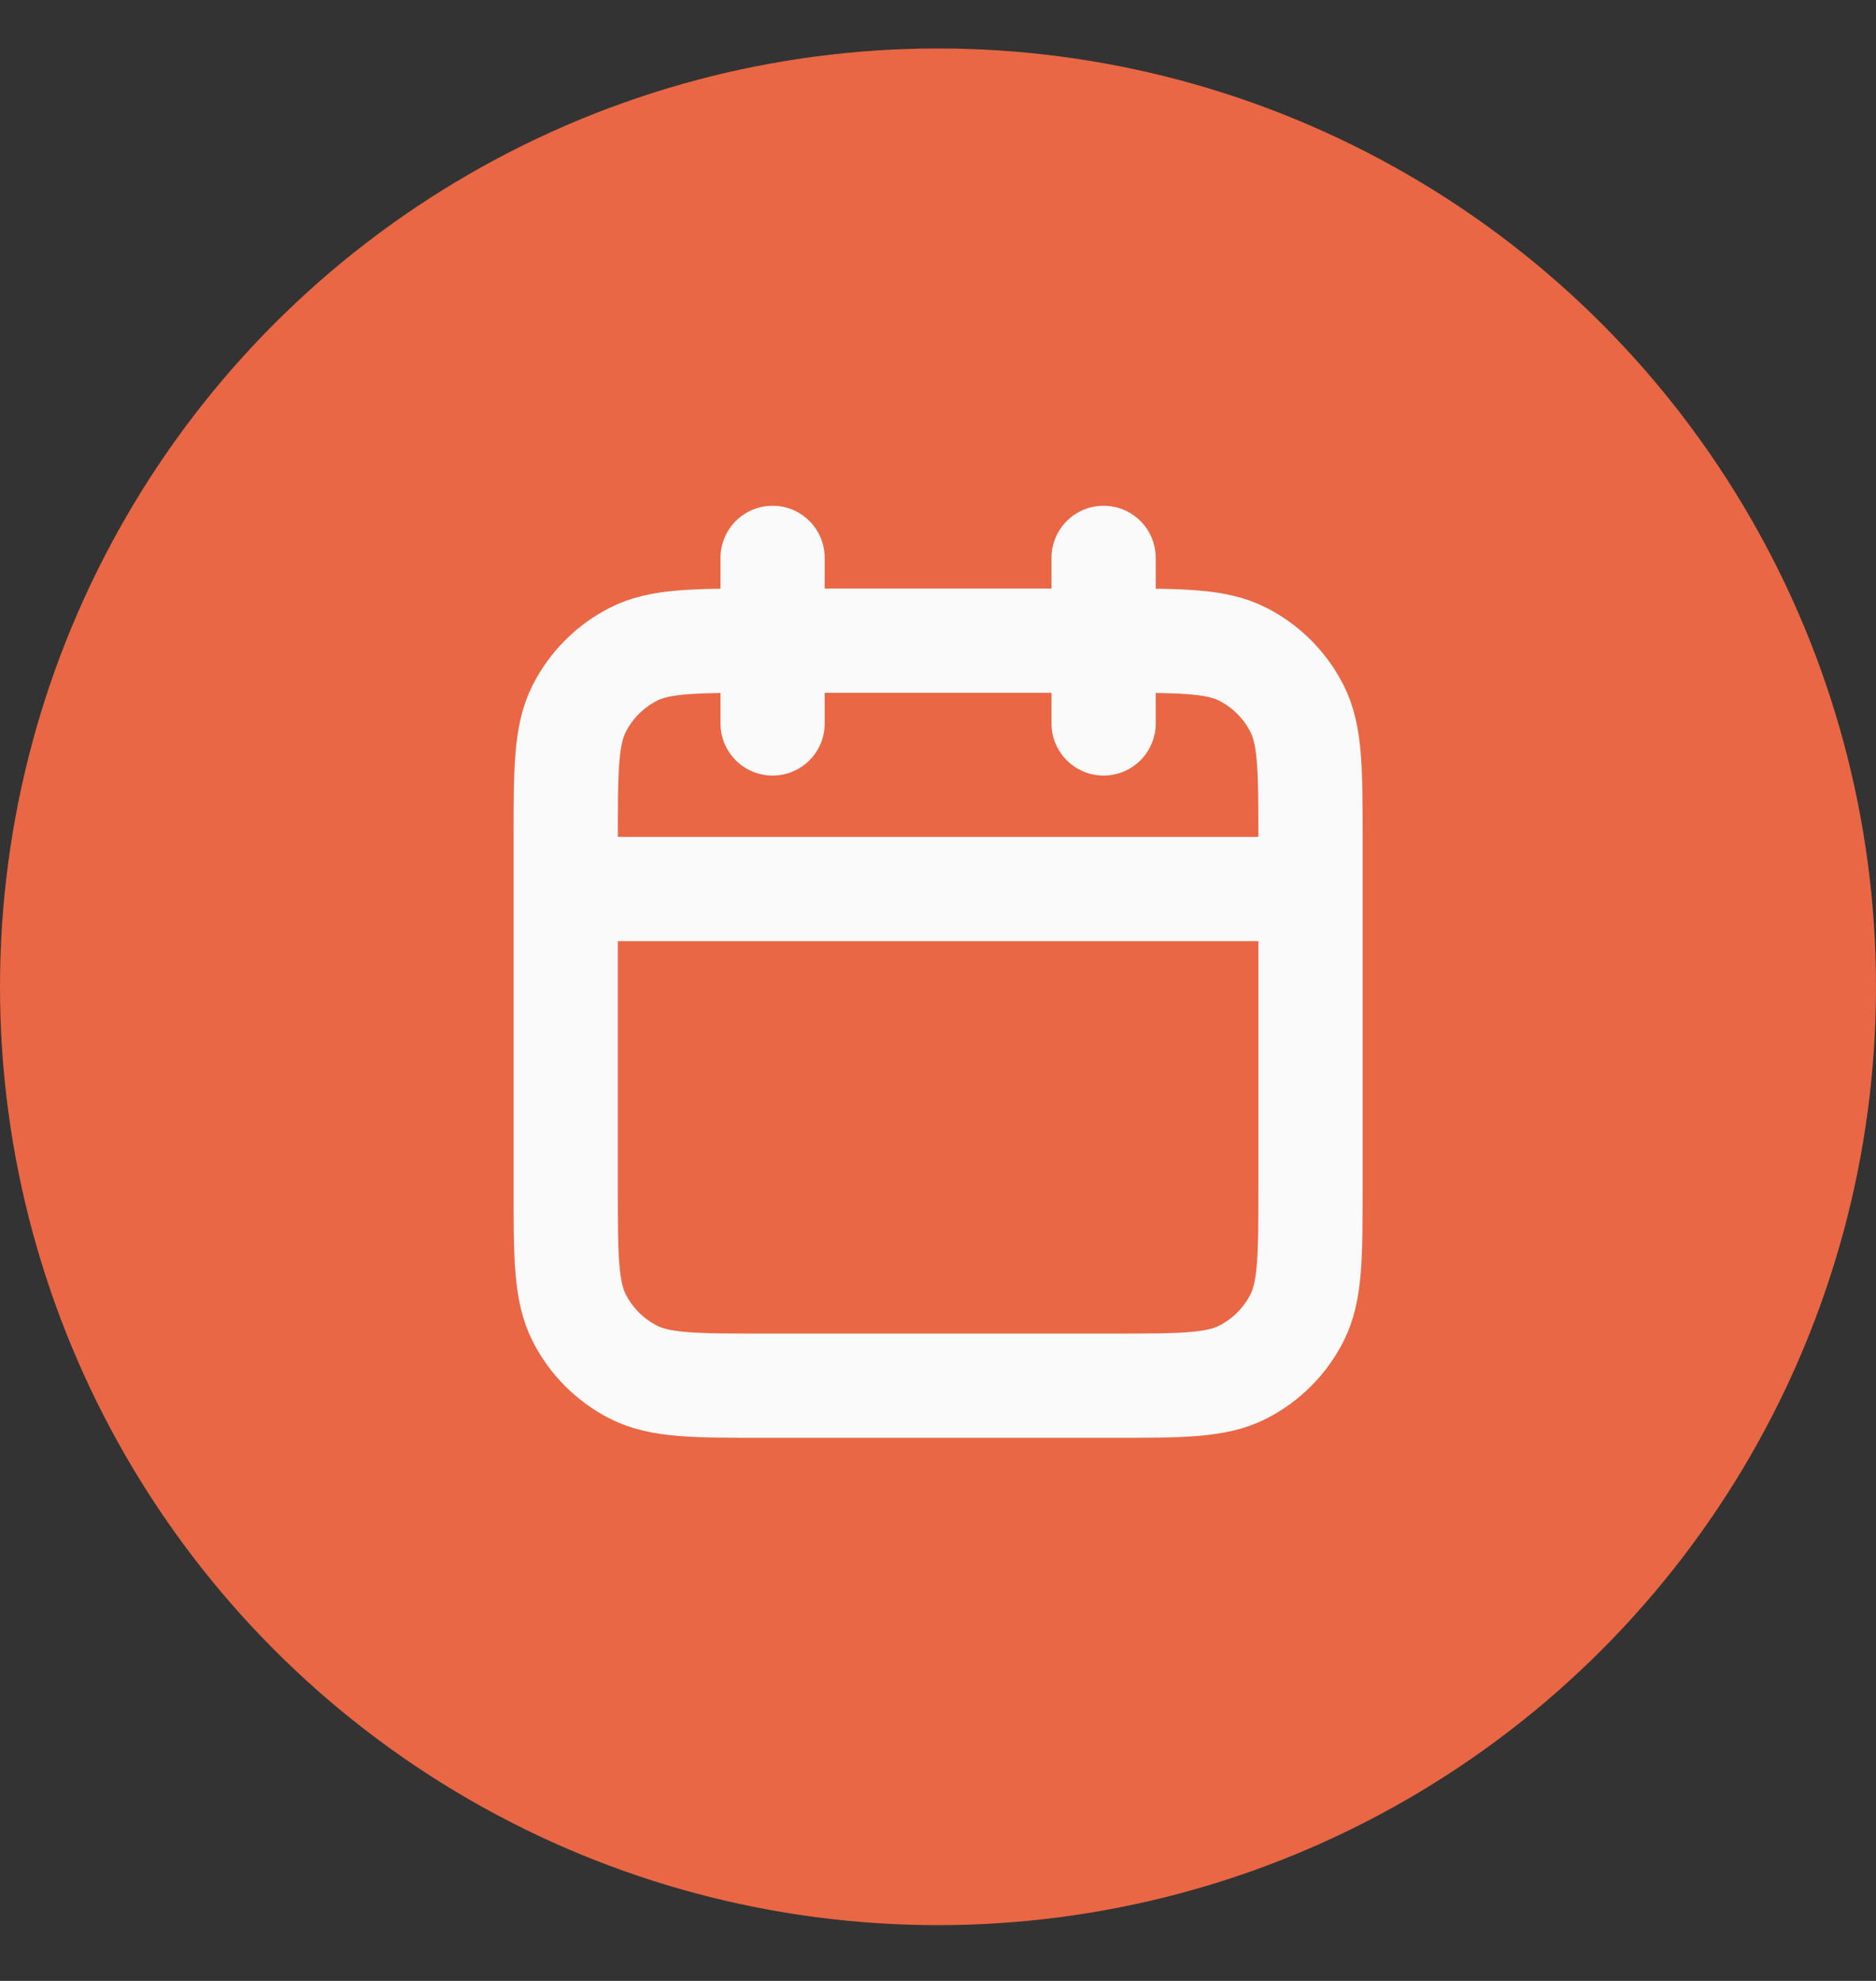 <svg width="18" height="19" viewBox="0 0 18 19" fill="none" xmlns="http://www.w3.org/2000/svg">
<rect x="0" y="0" width="18" height="19" fill="#333333" stroke="none"/>
<circle cx="9" cy="9.465" r="9" fill="#E96744"/>
<path d="M12.574 8.527H5.428M10.589 5.351V6.939M7.413 5.351V6.939M7.333 13.291H10.668C11.335 13.291 11.669 13.291 11.924 13.161C12.148 13.047 12.33 12.865 12.444 12.641C12.574 12.386 12.574 12.053 12.574 11.386V8.051C12.574 7.384 12.574 7.05 12.444 6.795C12.33 6.571 12.148 6.389 11.924 6.275C11.669 6.145 11.335 6.145 10.668 6.145H7.333C6.666 6.145 6.333 6.145 6.078 6.275C5.854 6.389 5.672 6.571 5.558 6.795C5.428 7.05 5.428 7.384 5.428 8.051V11.386C5.428 12.053 5.428 12.386 5.558 12.641C5.672 12.865 5.854 13.047 6.078 13.161C6.333 13.291 6.666 13.291 7.333 13.291Z" stroke="#FAFAFA" stroke-linecap="round" stroke-linejoin="round"/>
</svg>
